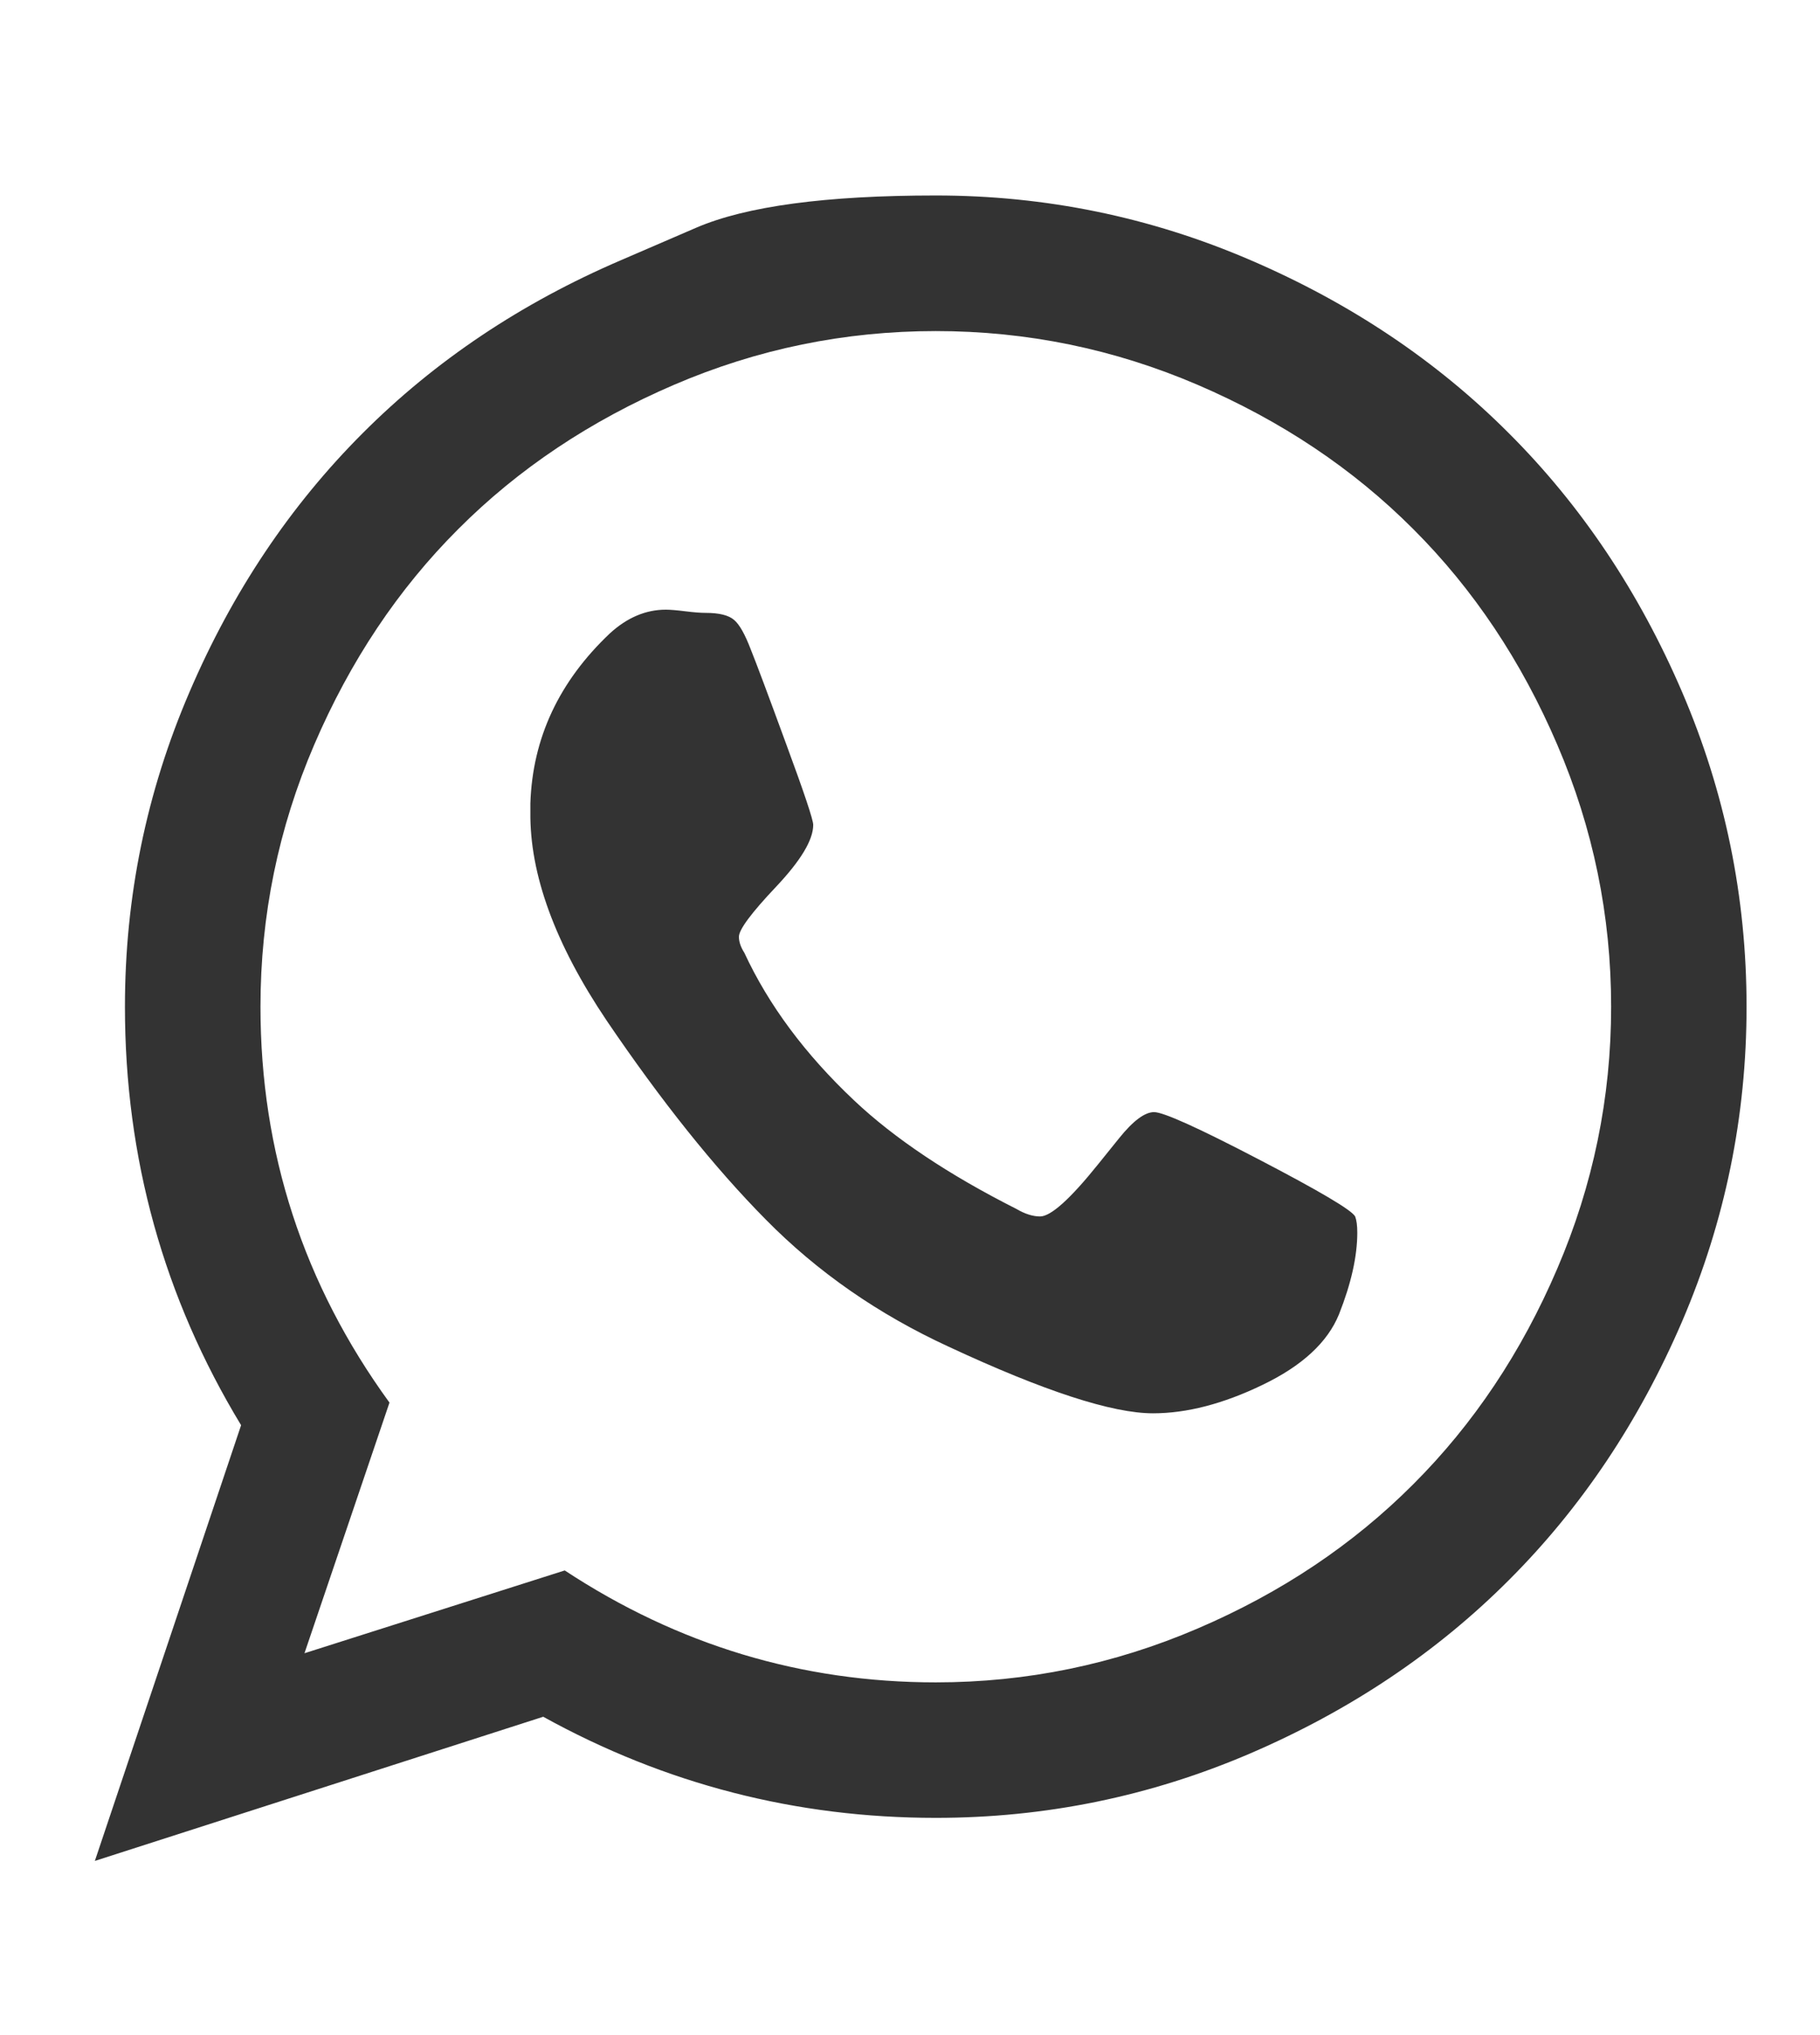 <svg width="17" height="19" viewBox="0 0 17 19" fill="none" xmlns="http://www.w3.org/2000/svg">
<g id="Icon" clip-path="url(#clip0_117_2458)">
<path id="Vector" d="M10.257 10.87C10.257 10.87 10.323 10.789 10.453 10.627C10.584 10.464 10.693 10.383 10.78 10.383C10.867 10.383 11.193 10.53 11.759 10.825C12.325 11.12 12.625 11.297 12.658 11.357C12.671 11.391 12.678 11.441 12.678 11.508C12.678 11.729 12.621 11.983 12.507 12.271C12.4 12.533 12.162 12.752 11.794 12.929C11.426 13.107 11.084 13.195 10.77 13.195C10.388 13.195 9.752 12.988 8.861 12.573C8.205 12.271 7.636 11.876 7.154 11.387C6.671 10.899 6.176 10.279 5.667 9.529C5.185 8.813 4.947 8.163 4.954 7.58V7.5C4.974 6.891 5.222 6.362 5.697 5.913C5.858 5.766 6.032 5.692 6.219 5.692C6.26 5.692 6.32 5.697 6.4 5.707C6.481 5.717 6.544 5.722 6.591 5.722C6.718 5.722 6.807 5.744 6.857 5.788C6.908 5.831 6.959 5.923 7.013 6.064C7.067 6.198 7.177 6.492 7.344 6.948C7.512 7.403 7.596 7.654 7.596 7.701C7.596 7.842 7.48 8.034 7.249 8.279C7.018 8.523 6.902 8.679 6.902 8.746C6.902 8.793 6.919 8.843 6.953 8.896C7.18 9.385 7.522 9.844 7.977 10.273C8.352 10.627 8.858 10.966 9.494 11.287C9.574 11.334 9.648 11.357 9.715 11.357C9.815 11.357 9.996 11.195 10.257 10.87ZM8.741 15.707C9.591 15.707 10.406 15.539 11.187 15.204C11.967 14.87 12.638 14.421 13.2 13.858C13.763 13.296 14.212 12.625 14.546 11.844C14.881 11.064 15.049 10.249 15.049 9.399C15.049 8.548 14.881 7.733 14.546 6.953C14.212 6.173 13.763 5.501 13.2 4.939C12.638 4.376 11.967 3.928 11.187 3.593C10.406 3.258 9.591 3.091 8.741 3.091C7.89 3.091 7.075 3.258 6.295 3.593C5.515 3.928 4.843 4.376 4.281 4.939C3.718 5.501 3.27 6.173 2.935 6.953C2.6 7.733 2.433 8.548 2.433 9.399C2.433 10.758 2.834 11.99 3.638 13.095L2.844 15.435L5.275 14.662C6.333 15.358 7.488 15.707 8.741 15.707ZM5.803 2.428C5.803 2.428 6.036 2.327 6.503 2.126C6.97 1.925 7.716 1.825 8.741 1.825C9.765 1.825 10.745 2.026 11.679 2.428C12.613 2.829 13.418 3.368 14.094 4.045C14.771 4.721 15.31 5.526 15.712 6.461C16.113 7.395 16.314 8.374 16.314 9.399C16.314 10.423 16.113 11.402 15.712 12.337C15.31 13.271 14.771 14.076 14.094 14.752C13.418 15.429 12.613 15.968 11.679 16.37C10.745 16.771 9.765 16.972 8.741 16.972C7.435 16.972 6.213 16.657 5.074 16.028L0.886 17.374L2.252 13.306C1.529 12.114 1.167 10.812 1.167 9.399C1.167 8.374 1.368 7.395 1.77 6.461C2.171 5.526 2.711 4.721 3.387 4.045C4.063 3.368 4.868 2.829 5.803 2.428Z" fill="#333333"/>
</g>
<defs>
<clipPath id="clip0_117_2458">
<rect width="15.44" height="18" fill="white" transform="matrix(1 0 0 -1 0.88 18.6)"/>
</clipPath>
</defs>
</svg>
